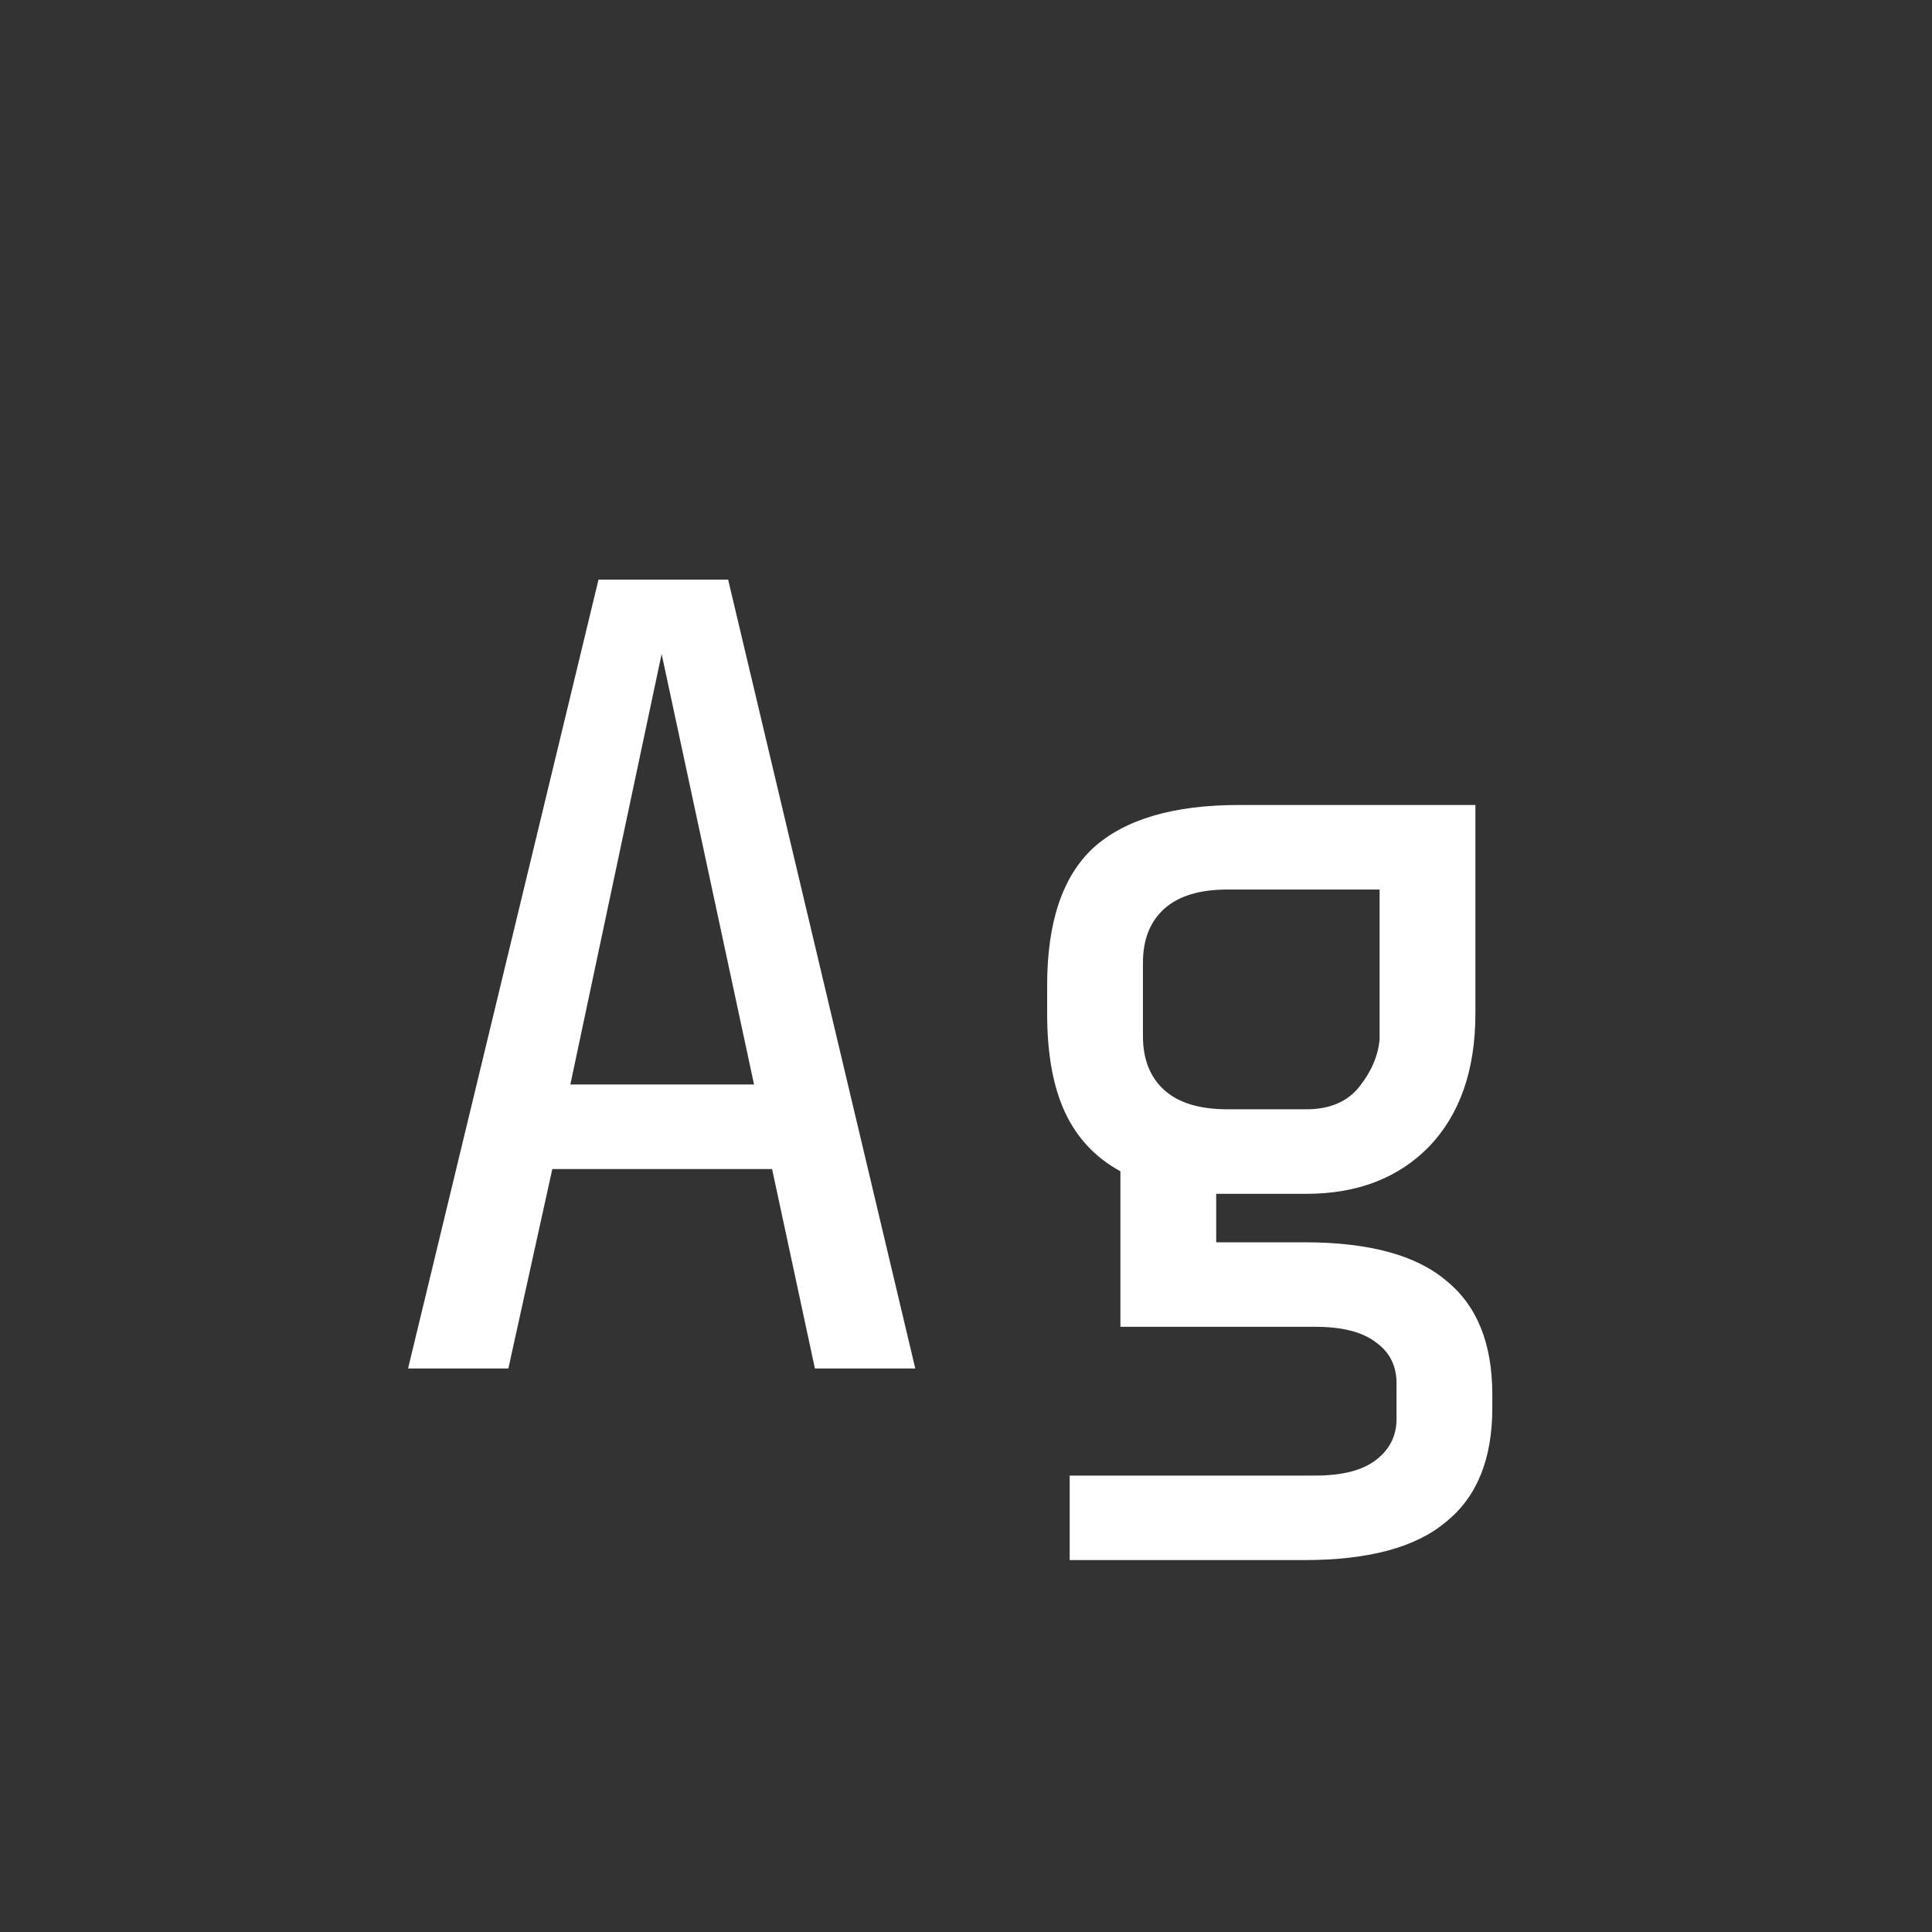 <svg width="24" height="24" viewBox="0 0 24 24" fill="none" xmlns="http://www.w3.org/2000/svg">
<rect x="0" y="0" width="24" height="24" fill="#333333" stroke="none"/>
<path d="M6.861 14.522L6.315 17H5.069L7.435 7.2H9.045L11.37 17H10.123L9.591 14.522H6.861ZM9.367 13.472L8.219 8.124L7.085 13.472H9.367ZM18.538 17.49C18.538 18.125 18.347 18.596 17.964 18.904C17.591 19.221 17.003 19.38 16.2 19.38H13.288V18.33H16.34C16.676 18.33 16.928 18.265 17.096 18.134C17.264 18.003 17.348 17.835 17.348 17.63V17.182C17.348 16.968 17.264 16.799 17.096 16.678C16.928 16.547 16.676 16.482 16.34 16.482H13.918V14.55C13.61 14.382 13.381 14.139 13.232 13.822C13.083 13.505 13.008 13.094 13.008 12.59V12.24C13.008 11.456 13.199 10.887 13.582 10.532C13.974 10.178 14.576 10 15.388 10H18.328V12.59C18.328 13.29 18.137 13.841 17.754 14.242C17.371 14.634 16.863 14.83 16.228 14.83H15.108V15.432H16.2C17.003 15.432 17.591 15.591 17.964 15.908C18.347 16.216 18.538 16.688 18.538 17.322V17.49ZM16.228 13.78C16.517 13.78 16.737 13.687 16.886 13.5C17.035 13.313 17.119 13.117 17.138 12.912V11.05H15.248C14.903 11.05 14.641 11.13 14.464 11.288C14.287 11.447 14.198 11.671 14.198 11.96V12.87C14.198 13.159 14.287 13.383 14.464 13.542C14.641 13.701 14.903 13.78 15.248 13.78H16.228Z" fill="white"/>
</svg>
